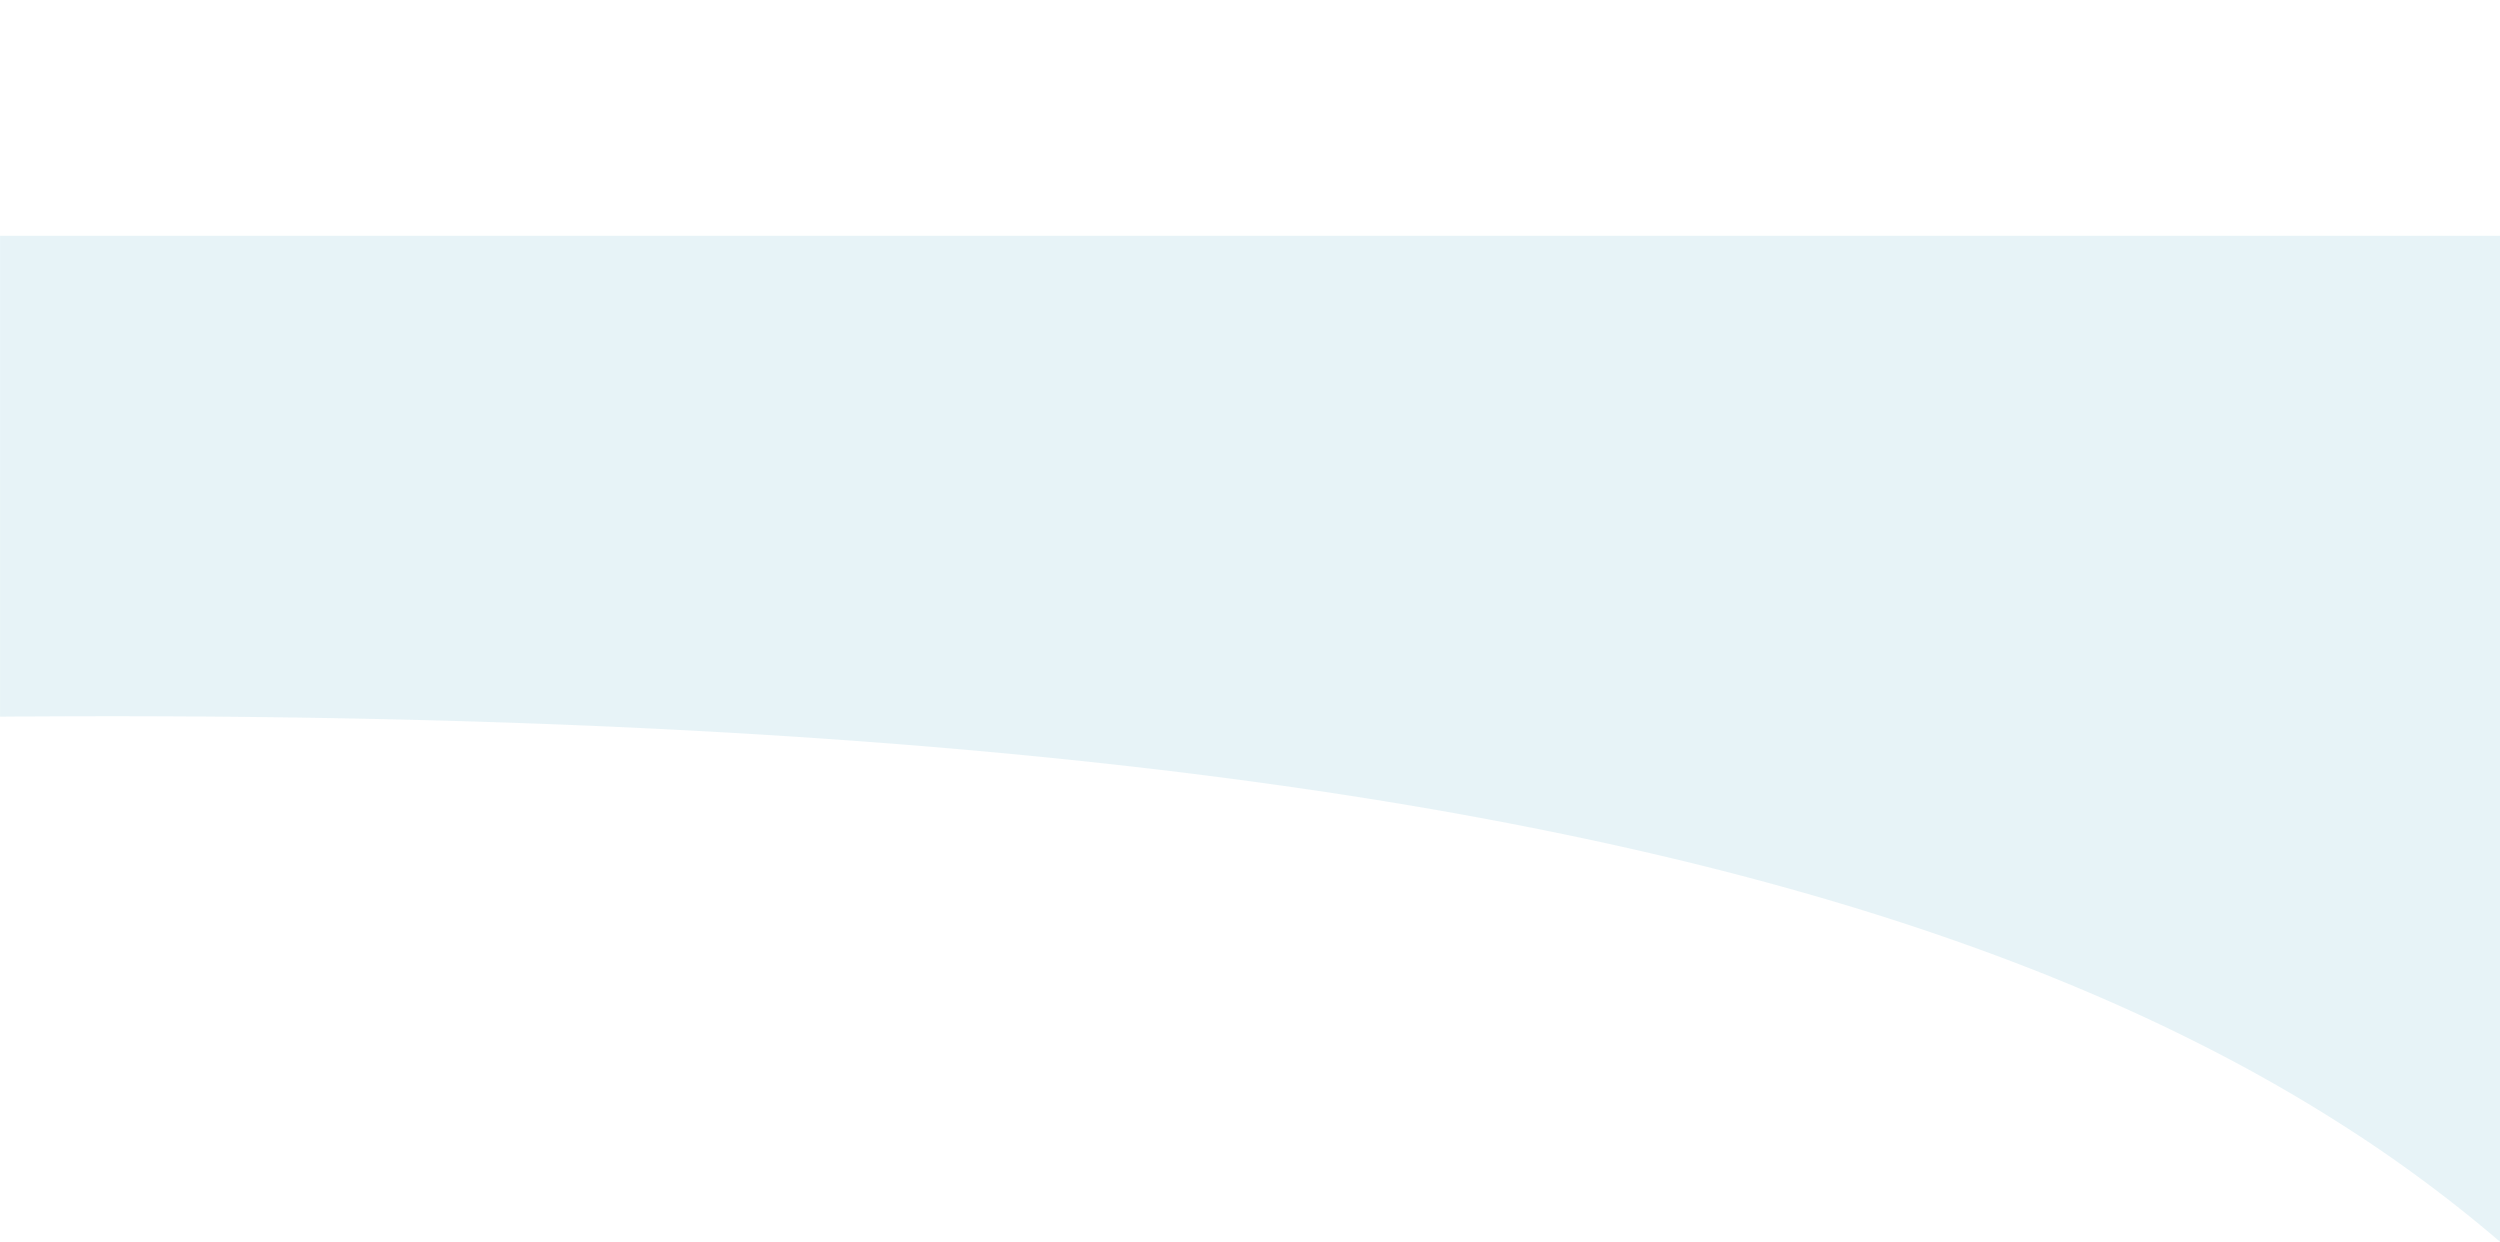 <svg xmlns="http://www.w3.org/2000/svg" width="360.499" height="179.065">
  <g id="Group_36" data-name="Group 36" transform="translate(0 -2009.001)">
    <path id="Subtraction_26" data-name="Subtraction 26" d="M-3619.5,172.065h0v0c-.876-.753-1.777-1.512-2.677-2.257a201.943,201.943,0,0,0-17.466-12.907,229.369,229.369,0,0,0-20.258-11.882c-7.328-3.819-15.2-7.446-23.394-10.78-8.431-3.43-17.474-6.659-26.877-9.6-9.65-3.015-19.981-5.82-30.7-8.336-10.974-2.575-22.709-4.929-34.879-7-12.422-2.111-25.677-3.989-39.4-5.58-13.981-1.622-28.873-3-44.261-4.082-15.666-1.107-32.311-1.951-49.472-2.508-17.466-.566-35.979-.853-55.027-.853-5.3,0-10.715.022-16.085.066V27h360.5Z" transform="translate(3980 2016)" fill="#118ab2" opacity="0.1"/>
  </g>
</svg>
